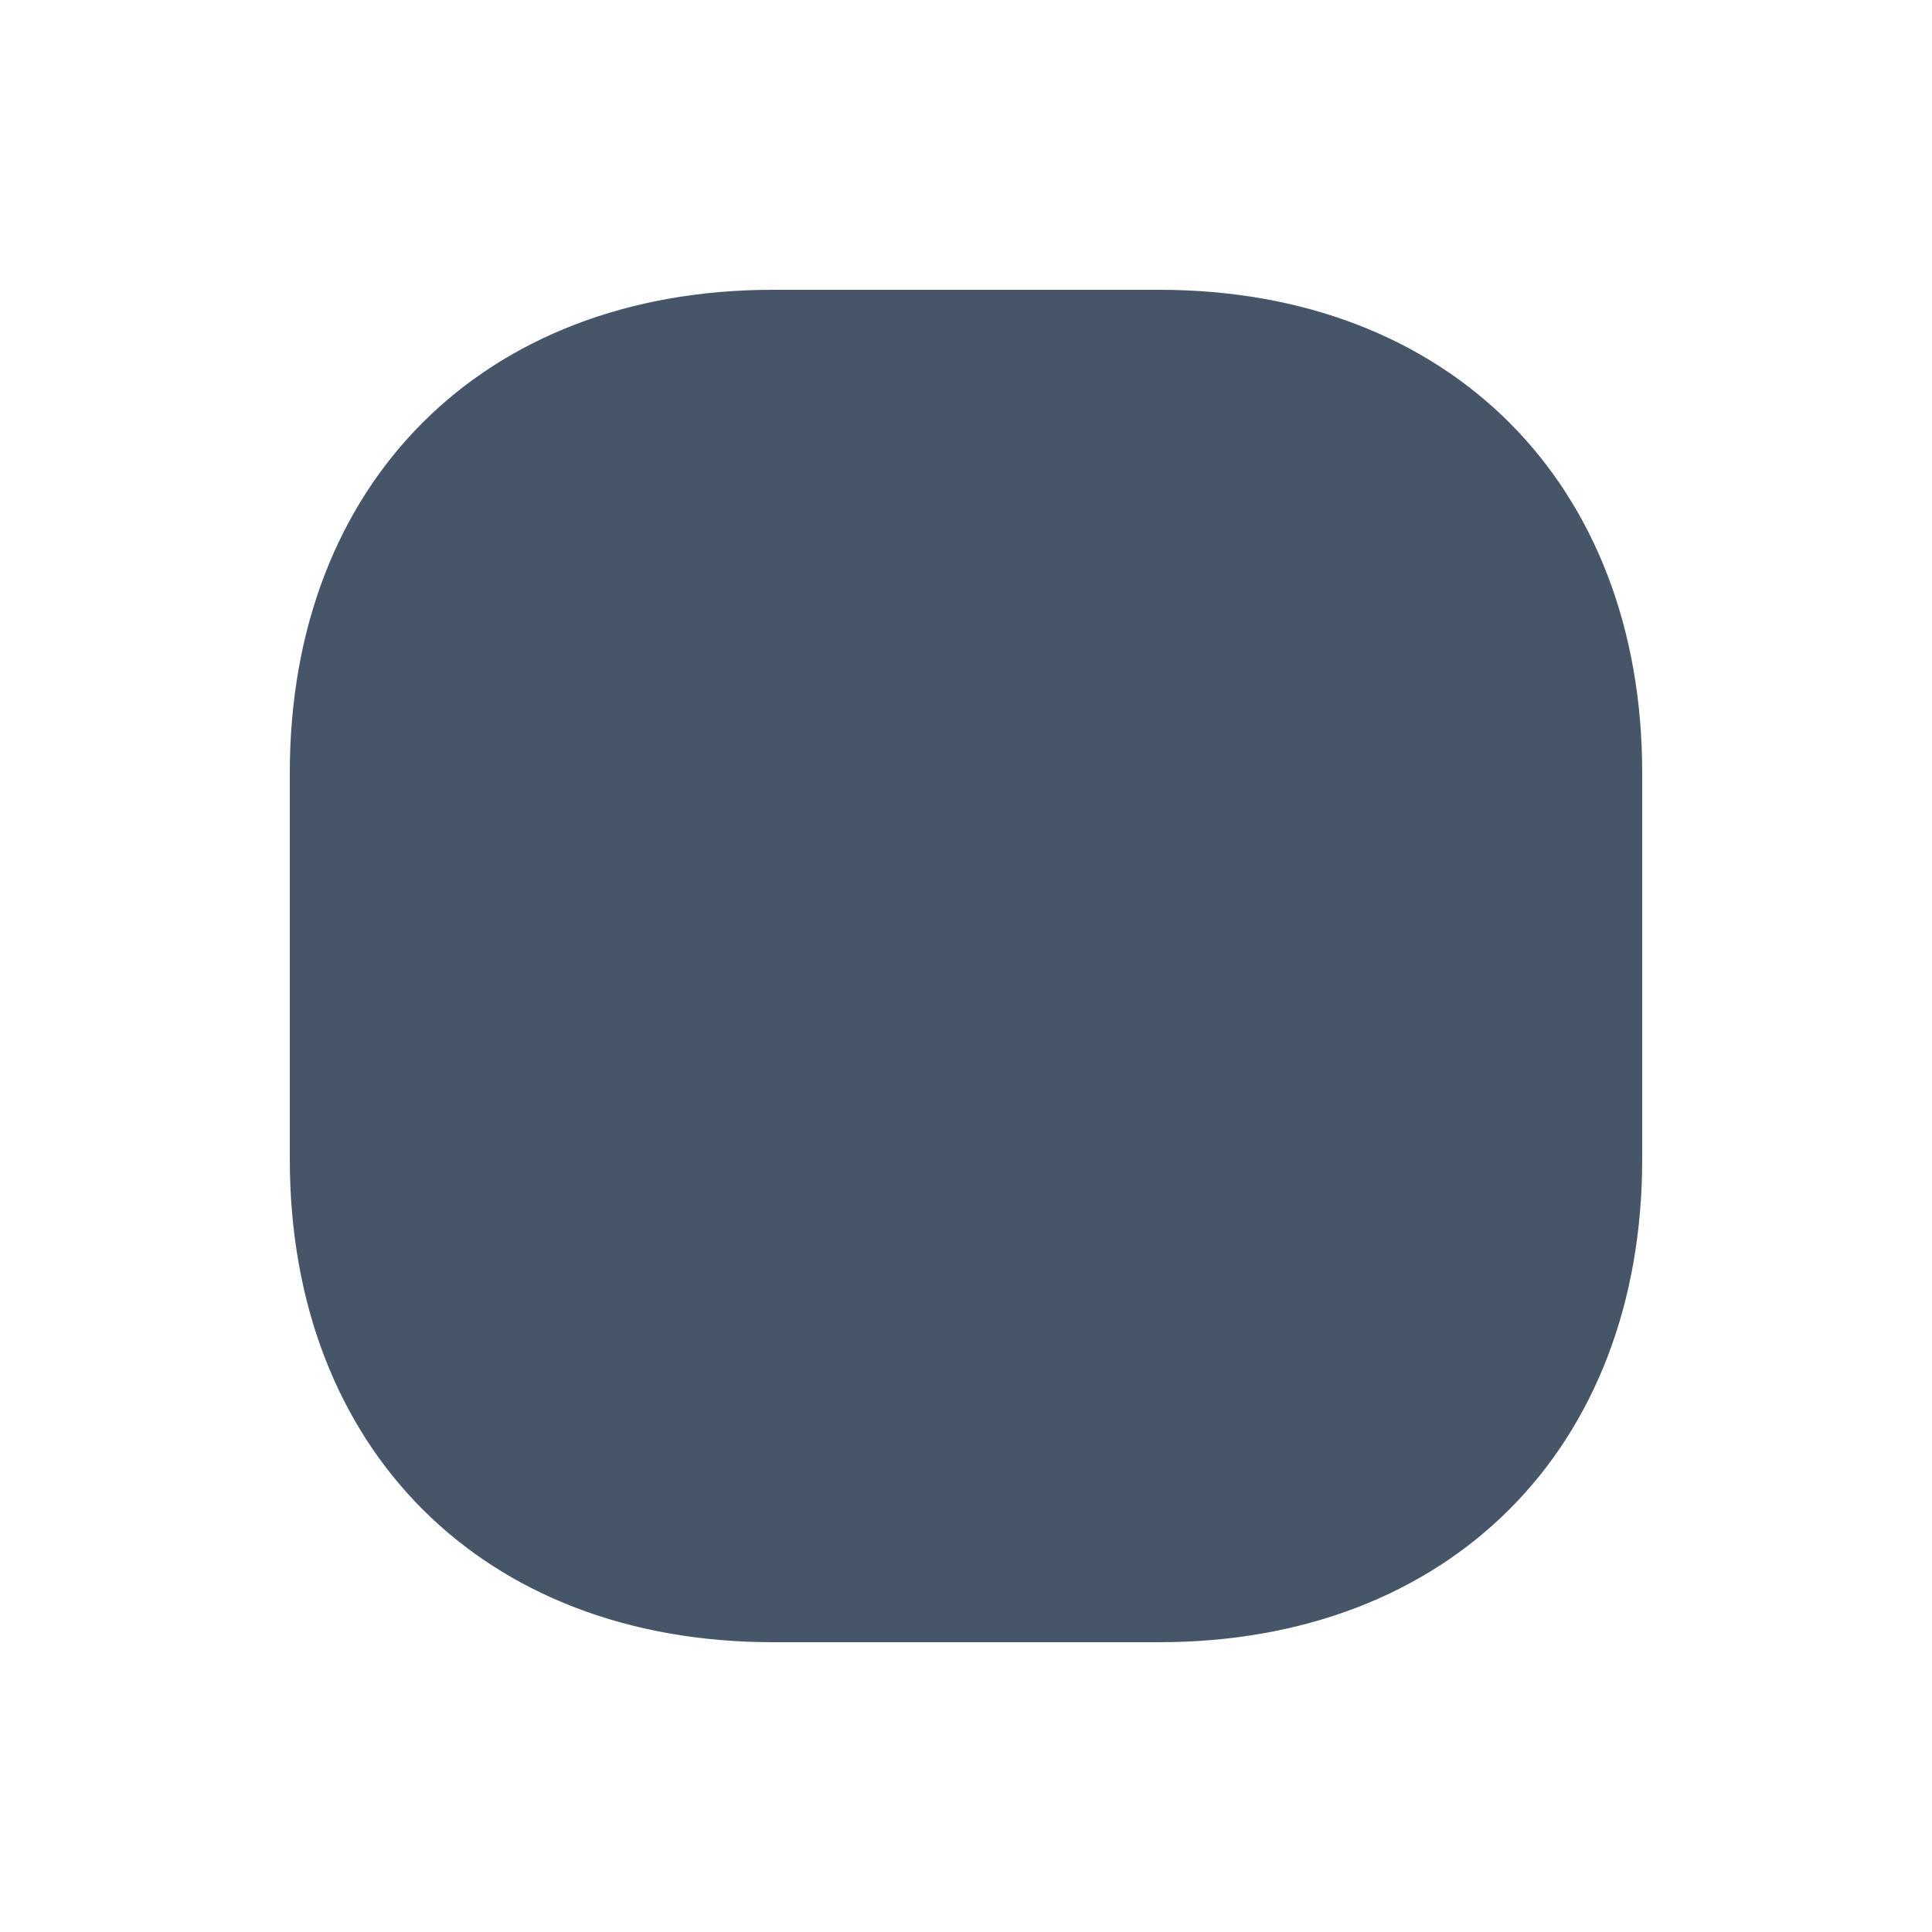 <svg fill="none" height="40" viewBox="0 0 40 40" width="40" xmlns="http://www.w3.org/2000/svg"><path d="m24 6h-8c-6 0-10 4-10 10v8c0 6 4 10 10 10h8c6 0 10-4 10-10v-8c0-6-4-10-10-10z" fill="#475569"/></svg>